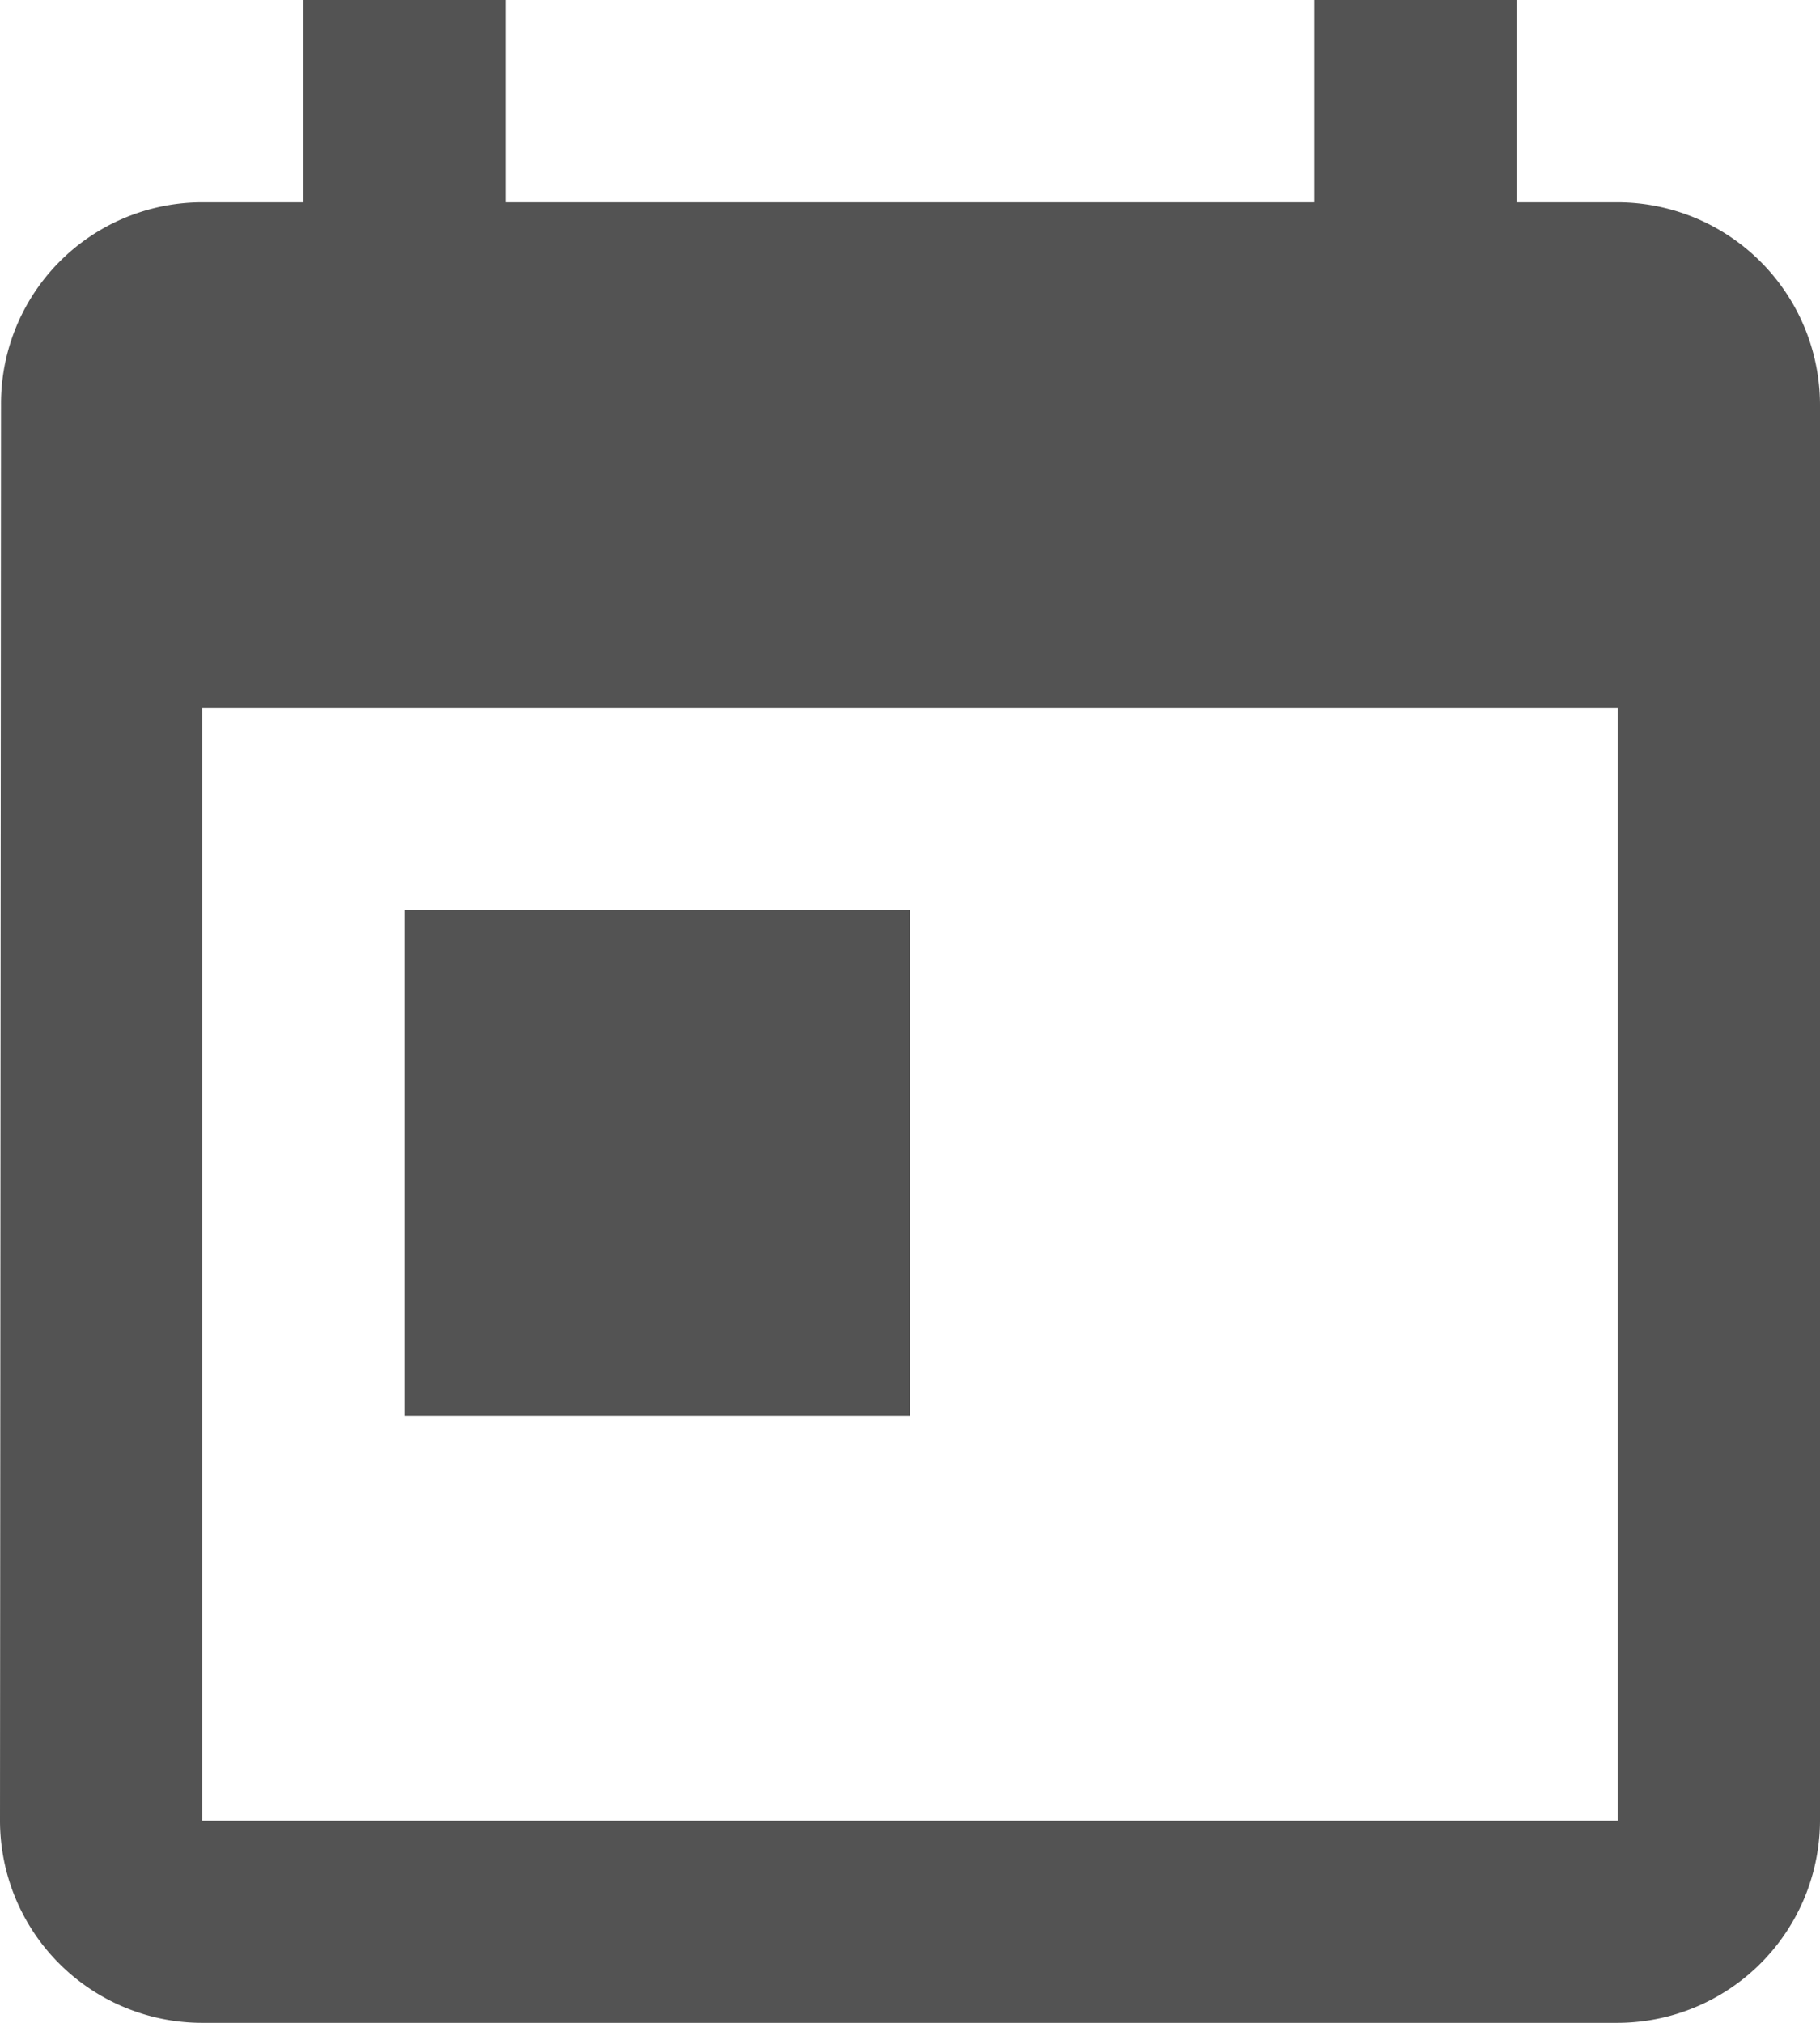 <svg xmlns="http://www.w3.org/2000/svg" width="27" height="30" viewBox="0 0 27 30">
  <path id="material-today" d="M28.5,4.5H27v-3H24v3H12v-3H9v3H7.5a2.986,2.986,0,0,0-2.985,3L4.5,28.5a3,3,0,0,0,3,3h21a3.009,3.009,0,0,0,3-3V7.5A3.009,3.009,0,0,0,28.5,4.5Zm0,24H7.5V12h21ZM10.5,15H18v7.5H10.5Z" transform="translate(-4.5 -1.5)" fill="#535353"/>
</svg>
